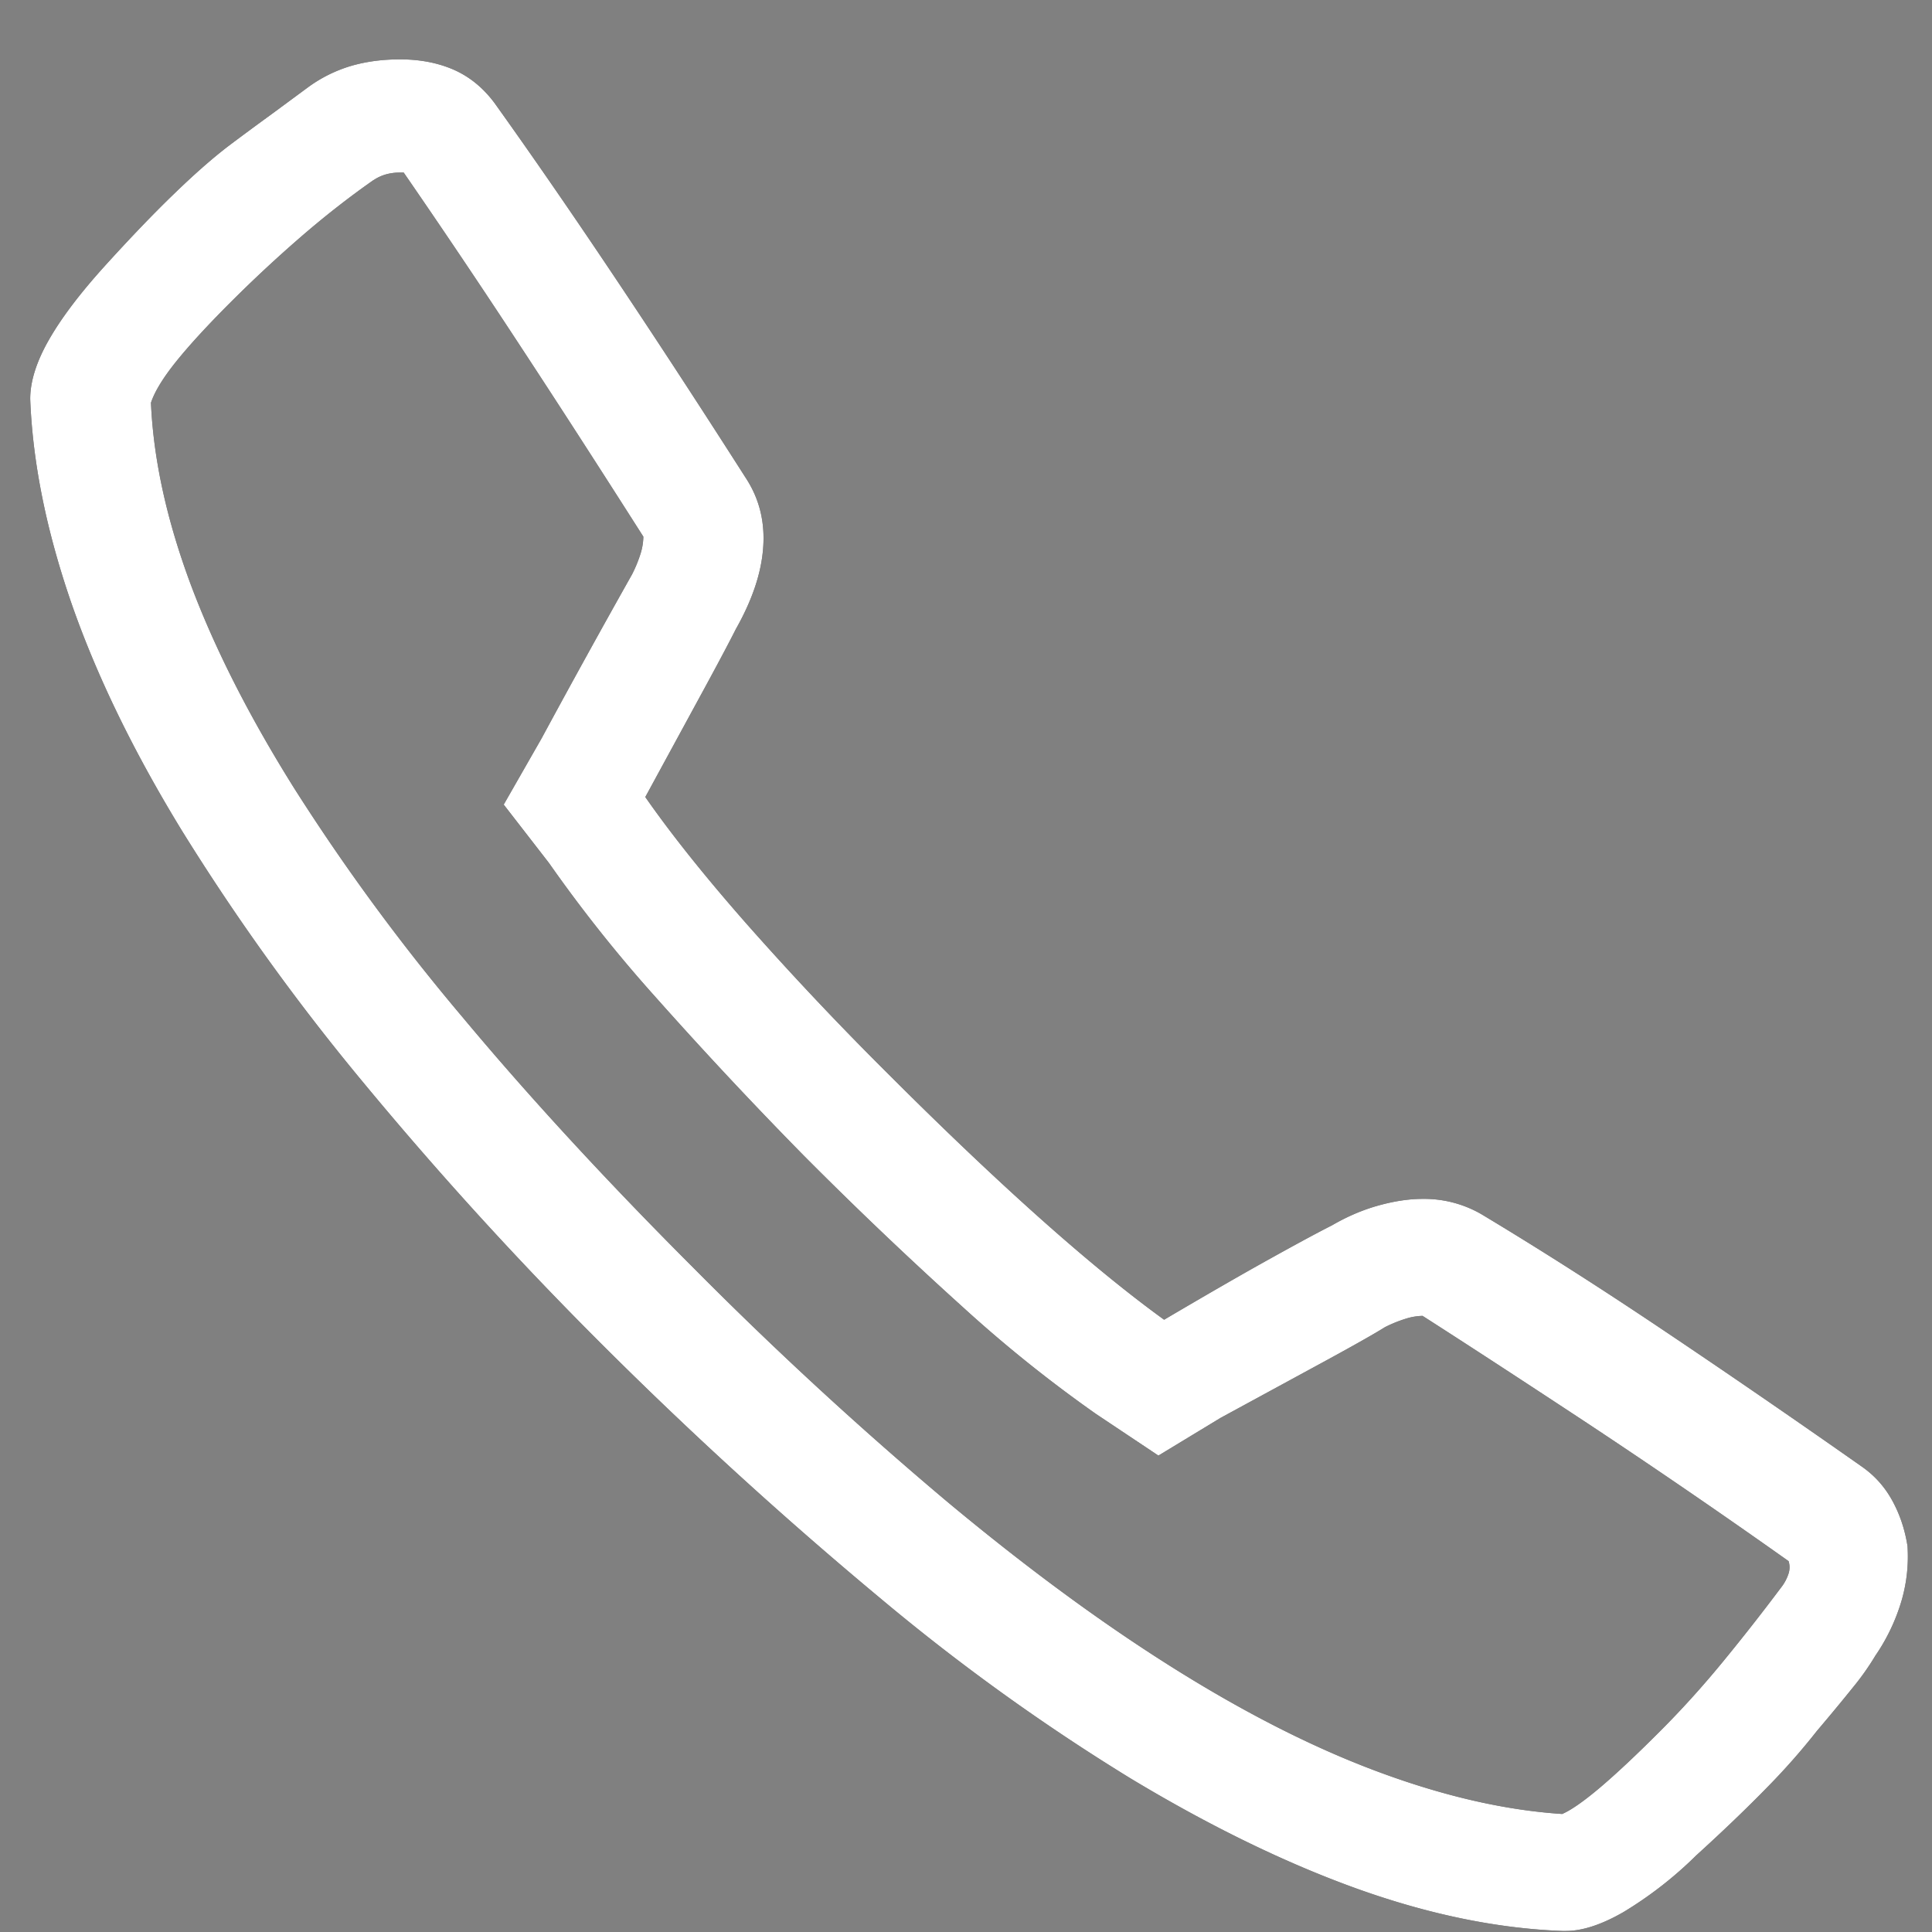 <svg width="22" height="22" xmlns="http://www.w3.org/2000/svg" xmlns:xlink="http://www.w3.org/1999/xlink"><rect width="100%" height="100%" fill="#808080" stroke="none"/><defs><path d="M5.629 1.17c.4.559.841 1.196 1.321 1.912s1 1.511 1.558 2.385c.143.229.204.487.182.773-.021.287-.125.595-.311.924-.072.143-.193.372-.365.688l-.666 1.224c.3.43.684.91 1.15 1.44a36.51 36.51 0 0 0 1.621 1.718c.63.63 1.207 1.178 1.73 1.644.522.465.991.849 1.407 1.15.487-.287.891-.52 1.214-.699.322-.179.555-.304.698-.376.172-.1.347-.175.526-.225.18-.05.348-.076.505-.076a1.303 1.303 0 0 1 .666.172c.645.387 1.325.82 2.041 1.3.716.48 1.483 1.006 2.3 1.58.142.1.257.228.343.386.086.157.143.33.172.515a1.8 1.8 0 0 1-.065.613 2.21 2.21 0 0 1-.3.634 2.99 2.99 0 0 1-.258.365c-.115.143-.251.308-.409.494a7.655 7.655 0 0 1-.558.634c-.23.236-.501.497-.817.784a4.44 4.44 0 0 1-.827.644c-.25.144-.469.215-.655.215h-.043c-.745-.028-1.525-.19-2.342-.483-.816-.294-1.676-.713-2.578-1.257a23.817 23.817 0 0 1-2.836-2.041 47.627 47.627 0 0 1-3.094-2.814 42.432 42.432 0 0 1-2.825-3.094 25.558 25.558 0 0 1-2.04-2.836C1.521 8.56 1.102 7.698.815 6.874.53 6.05.372 5.274.344 4.543c0-.2.071-.426.215-.677.143-.25.358-.533.644-.848.287-.316.544-.584.774-.806.229-.222.436-.405.623-.548.171-.129.336-.25.494-.365l.408-.301a1.6 1.6 0 0 1 .494-.247c.172-.05.358-.075.559-.075.229 0 .433.04.612.118.179.079.333.204.462.376zm-1.375.88c-.287.201-.566.42-.838.656-.272.236-.537.483-.795.741s-.462.48-.612.666c-.15.186-.247.344-.29.473.028.644.179 1.332.45 2.062.273.73.667 1.508 1.183 2.331a23.81 23.81 0 0 0 1.912 2.6c.759.91 1.64 1.866 2.642 2.868a43.644 43.644 0 0 0 2.868 2.643c.91.759 1.776 1.396 2.6 1.912.824.516 1.604.91 2.342 1.182.737.272 1.429.43 2.073.472.1-.043.244-.143.43-.3.186-.158.408-.366.666-.624.258-.257.501-.526.73-.805.23-.28.451-.562.666-.849a.508.508 0 0 0 .086-.161.232.232 0 0 0 0-.14 87.043 87.043 0 0 0-2.288-1.568c-.695-.458-1.321-.867-1.88-1.225a.68.68 0 0 0-.193.033 1.5 1.5 0 0 0-.236.096c-.115.072-.33.194-.645.366l-1.225.666-.709.43-.709-.473a15.35 15.35 0 0 1-1.514-1.214 46.258 46.258 0 0 1-1.816-1.73 49.193 49.193 0 0 1-1.697-1.815 16.201 16.201 0 0 1-1.203-1.515l-.516-.666.43-.752a123.272 123.272 0 0 1 1.031-1.869 1.5 1.5 0 0 0 .097-.236.68.68 0 0 0 .032-.194c-.501-.787-.977-1.525-1.429-2.213a99.192 99.192 0 0 0-1.3-1.933h-.042a.584.584 0 0 0-.161.021.496.496 0 0 0-.14.065z" id="a"/></defs><g fill="none" fill-rule="evenodd"><use fill="#000" xlink:href="#a"/><use fill="#FFF" xlink:href="#a"/></g></svg>
